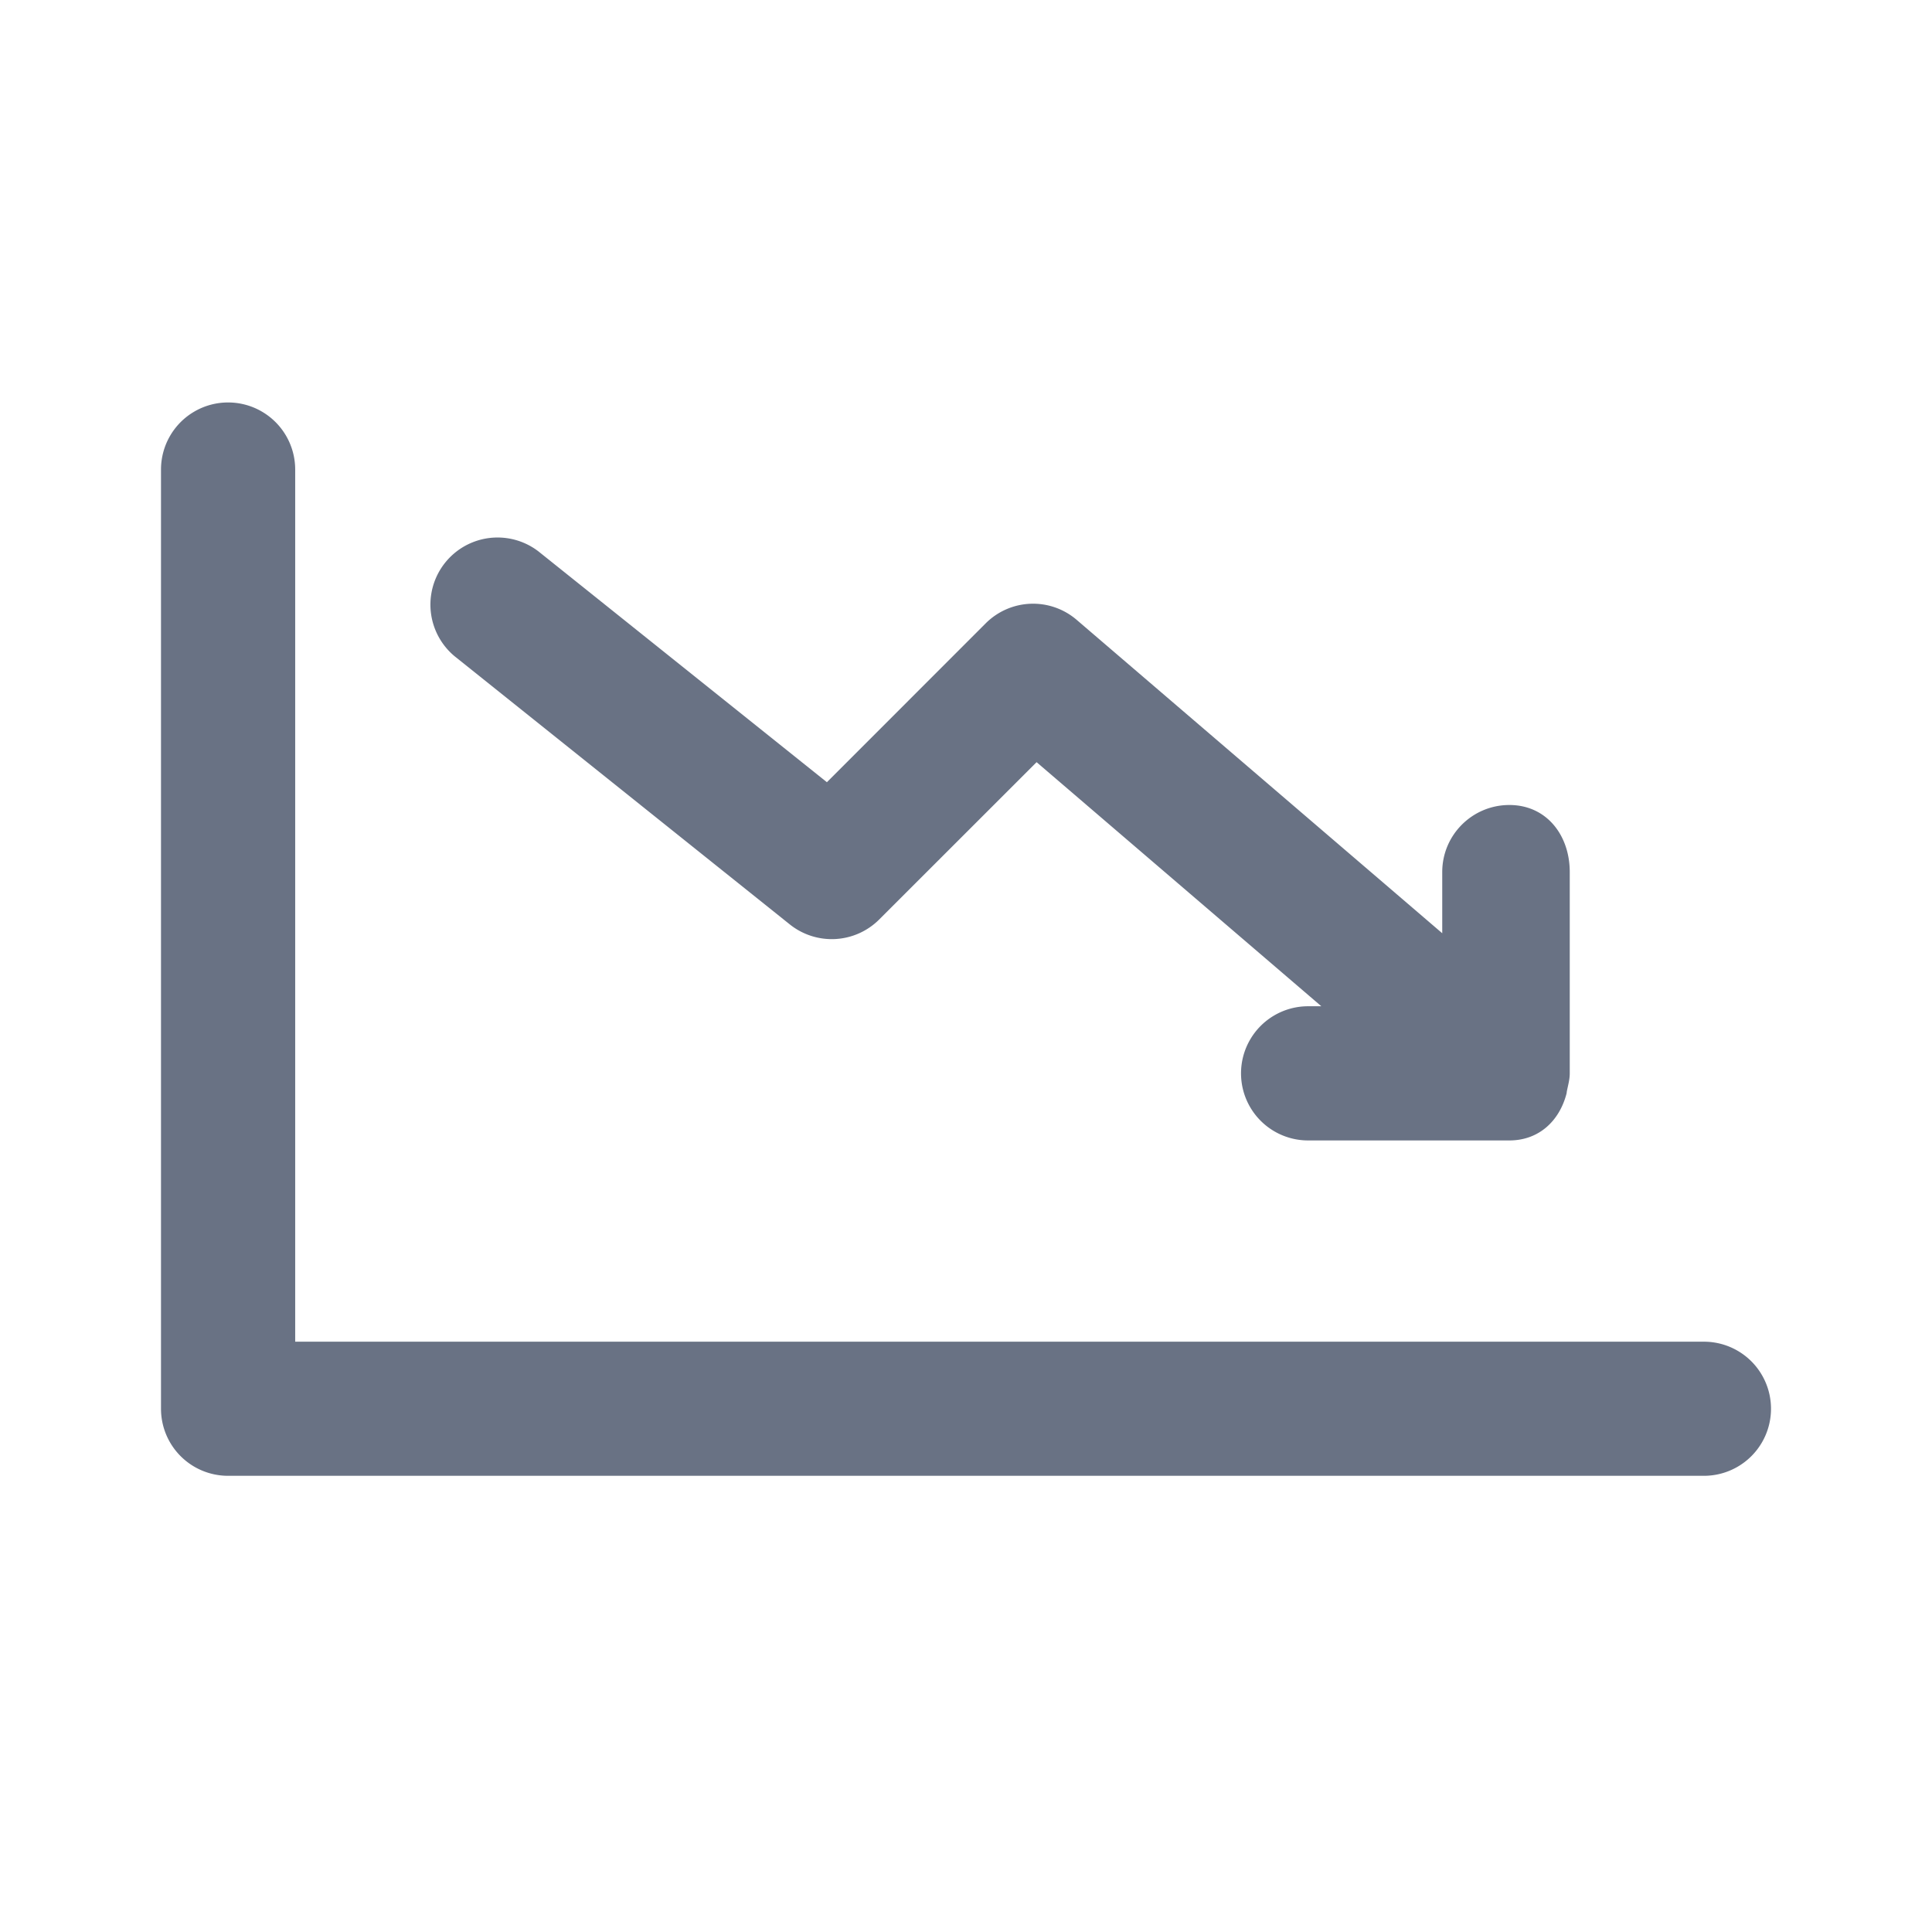 <svg xmlns="http://www.w3.org/2000/svg" fill="none" viewBox="0 0 24 24"><path fill="#697284" fill-rule="evenodd" d="M21.167 18.333H2.833A.833.833 0 0 1 2 17.5V5.833a.833.833 0 1 1 1.667 0v10.834h17.5a.833.833 0 1 1 0 1.666Zm-1.709-4.741c-.088.331-.34.575-.708.575h-2.5a.833.833 0 1 1 0-1.667h.164l-3.537-3.032-1.955 1.954a.834.834 0 0 1-1.11.062L5.646 8.151a.834.834 0 0 1 1.042-1.302l3.584 2.868 1.972-1.973a.832.832 0 0 1 1.132-.043l4.54 3.892v-.76c0-.46.373-.833.834-.833.46 0 .75.373.75.833v2.5c0 .076-.02.144-.034.214-.004.015-.003.03-.008.045Z" clip-rule="evenodd"/></svg>